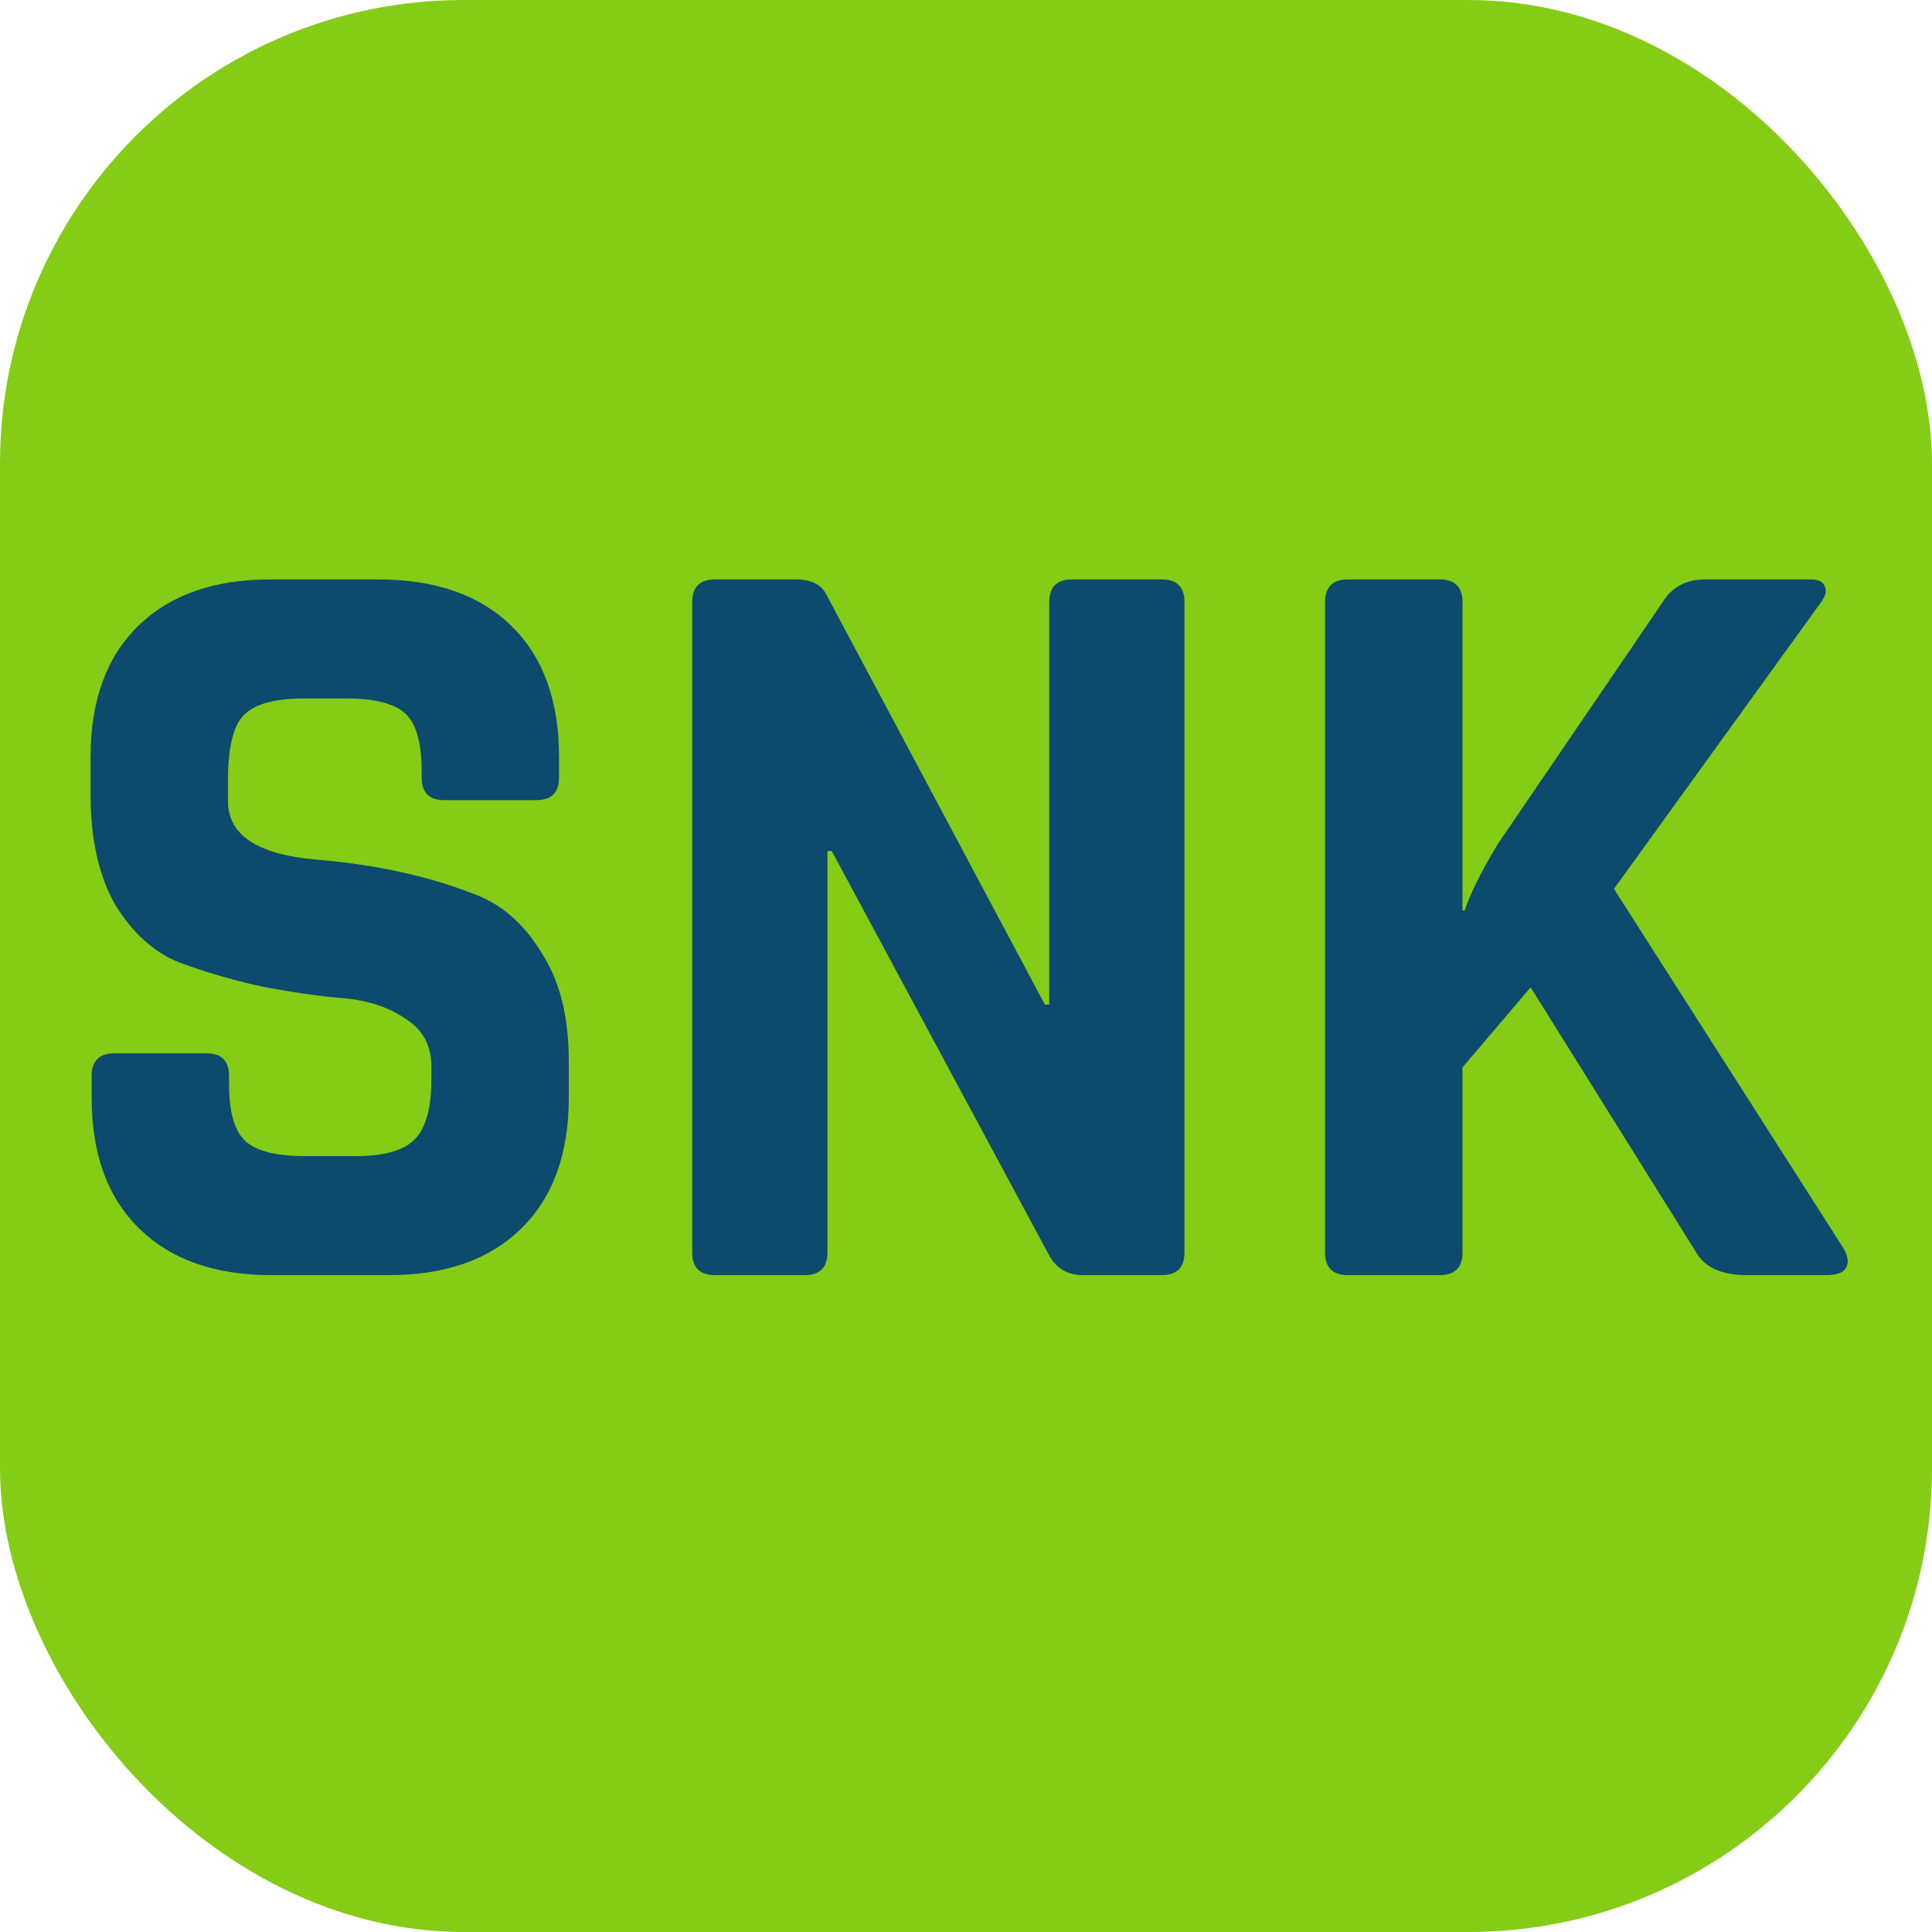 <svg width="50" height="50" viewBox="0 0 50 50" fill="none" xmlns="http://www.w3.org/2000/svg">
<rect width="50" height="50" rx="12" fill="#84CC16"/>
<path d="M2.372 28.408V27.848C2.372 27.456 2.568 27.26 2.96 27.26H5.34C5.732 27.26 5.928 27.456 5.928 27.848V28.072C5.928 28.781 6.068 29.267 6.348 29.528C6.628 29.789 7.141 29.92 7.888 29.92H9.204C9.932 29.92 10.436 29.78 10.716 29.5C11.015 29.22 11.164 28.697 11.164 27.932V27.596C11.164 27.055 10.94 26.644 10.492 26.364C10.063 26.065 9.521 25.888 8.868 25.832C8.215 25.776 7.505 25.673 6.74 25.524C5.993 25.356 5.293 25.151 4.64 24.908C3.987 24.647 3.436 24.152 2.988 23.424C2.559 22.677 2.344 21.725 2.344 20.568V19.588C2.344 18.132 2.755 17.003 3.576 16.2C4.397 15.397 5.536 14.996 6.992 14.996H9.792C11.267 14.996 12.415 15.397 13.236 16.2C14.057 17.003 14.468 18.132 14.468 19.588V20.12C14.468 20.512 14.272 20.708 13.88 20.708H11.5C11.108 20.708 10.912 20.512 10.912 20.12V19.952C10.912 19.224 10.772 18.729 10.492 18.468C10.212 18.207 9.699 18.076 8.952 18.076H7.86C7.095 18.076 6.572 18.225 6.292 18.524C6.031 18.804 5.9 19.364 5.9 20.204V20.736C5.9 21.613 6.665 22.117 8.196 22.248C9.783 22.379 11.192 22.696 12.424 23.2C13.077 23.48 13.619 23.984 14.048 24.712C14.496 25.421 14.72 26.336 14.72 27.456V28.408C14.72 29.864 14.309 30.993 13.488 31.796C12.667 32.599 11.528 33 10.072 33H7.02C5.564 33 4.425 32.599 3.604 31.796C2.783 30.993 2.372 29.864 2.372 28.408ZM20.826 33H18.502C18.11 33 17.914 32.804 17.914 32.412V15.584C17.914 15.192 18.11 14.996 18.502 14.996H20.602C20.994 14.996 21.255 15.127 21.386 15.388L27.042 26H27.154V15.584C27.154 15.192 27.35 14.996 27.742 14.996H30.066C30.458 14.996 30.654 15.192 30.654 15.584V32.412C30.654 32.804 30.458 33 30.066 33H28.022C27.611 33 27.312 32.813 27.126 32.44L21.526 22.024H21.414V32.412C21.414 32.804 21.218 33 20.826 33ZM37.261 33H34.881C34.489 33 34.293 32.804 34.293 32.412V15.584C34.293 15.192 34.489 14.996 34.881 14.996H37.261C37.653 14.996 37.849 15.192 37.849 15.584V23.564H37.905C38.054 23.116 38.343 22.537 38.773 21.828L43.029 15.584C43.271 15.192 43.635 14.996 44.121 14.996H46.865C47.07 14.996 47.191 15.061 47.229 15.192C47.285 15.304 47.238 15.453 47.089 15.64L41.769 23.004L47.705 32.3C47.835 32.524 47.854 32.701 47.761 32.832C47.686 32.944 47.518 33 47.257 33H45.213C44.559 33 44.121 32.804 43.897 32.412L39.613 25.552L37.849 27.624V32.412C37.849 32.804 37.653 33 37.261 33Z" fill="#0C4A6E"/>
</svg>
